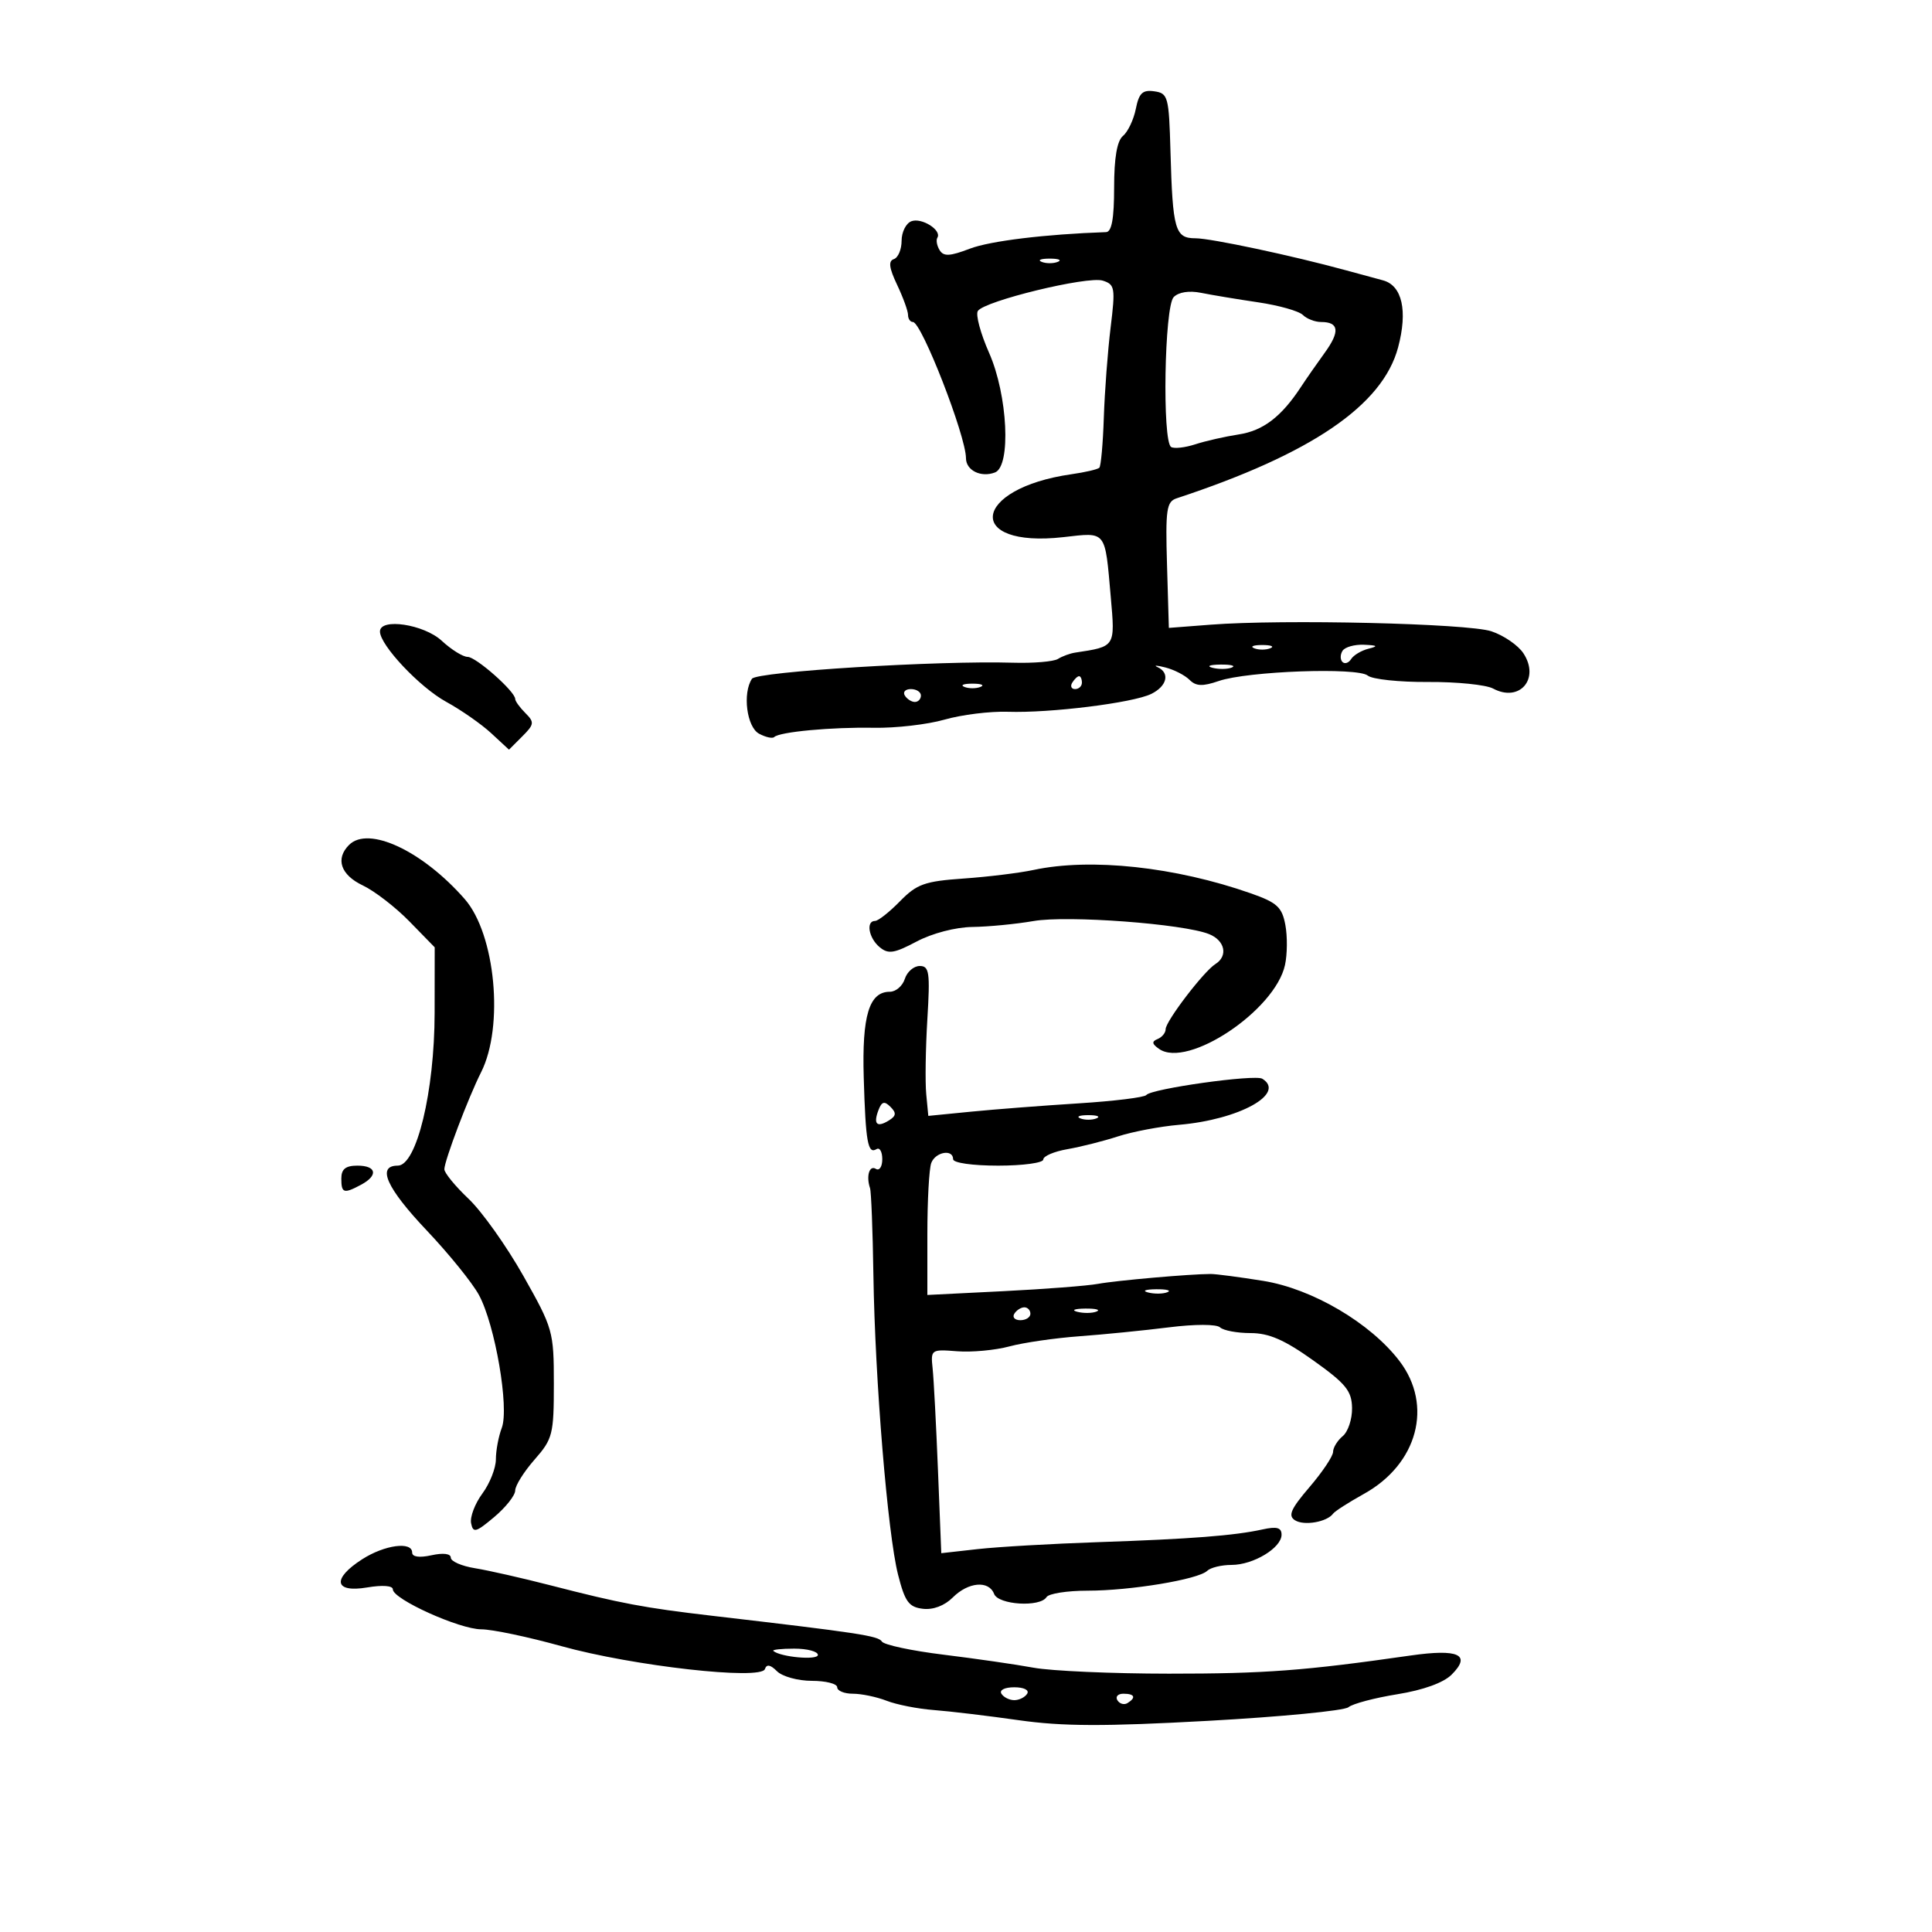 <svg xmlns="http://www.w3.org/2000/svg" width="300" height="300" viewBox="0 0 300 300" version="1.1">
	<path d="M 176.369 16.907 C 176.033 18.583, 175.138 20.470, 174.379 21.100 C 173.452 21.870, 173 24.496, 173 29.122 C 173 33.935, 172.625 36.013, 171.750 36.043 C 162.342 36.366, 153.742 37.412, 150.593 38.616 C 147.494 39.800, 146.525 39.849, 145.909 38.853 C 145.482 38.161, 145.322 37.287, 145.555 36.911 C 146.276 35.745, 143.110 33.744, 141.513 34.357 C 140.681 34.676, 140 36.039, 140 37.385 C 140 38.732, 139.460 40.013, 138.799 40.234 C 137.918 40.527, 138.052 41.589, 139.299 44.218 C 140.235 46.189, 141 48.297, 141 48.901 C 141 49.506, 141.340 50, 141.756 50 C 143.098 50, 149.986 67.676, 149.996 71.143 C 150.001 73.048, 152.329 74.195, 154.500 73.362 C 157.025 72.393, 156.481 61.337, 153.587 54.793 C 152.260 51.792, 151.472 48.866, 151.837 48.292 C 152.824 46.736, 168.892 42.831, 171.239 43.576 C 173.124 44.174, 173.211 44.695, 172.456 50.860 C 172.009 54.512, 171.534 60.802, 171.401 64.837 C 171.268 68.873, 170.954 72.380, 170.703 72.630 C 170.453 72.881, 168.505 73.335, 166.374 73.639 C 150.916 75.849, 149.735 85.148, 165.133 83.405 C 171.878 82.642, 171.560 82.240, 172.481 92.717 C 173.164 100.495, 173.232 100.388, 166.941 101.339 C 166.149 101.458, 164.951 101.899, 164.281 102.318 C 163.610 102.737, 160.460 103.001, 157.281 102.905 C 145.702 102.555, 117.504 104.290, 116.765 105.398 C 115.274 107.635, 115.956 112.906, 117.869 113.930 C 118.896 114.480, 119.953 114.714, 120.217 114.449 C 121.022 113.645, 129.142 112.888, 135.674 113.009 C 139.069 113.072, 144.019 112.501, 146.674 111.740 C 149.328 110.980, 153.750 110.432, 156.500 110.524 C 163.057 110.743, 175.902 109.146, 178.750 107.758 C 181.217 106.556, 181.712 104.494, 179.750 103.593 C 179.063 103.277, 179.604 103.299, 180.953 103.641 C 182.303 103.984, 183.991 104.848, 184.705 105.562 C 185.712 106.569, 186.729 106.611, 189.251 105.746 C 193.728 104.212, 210.802 103.591, 212.386 104.905 C 213.078 105.480, 217.289 105.927, 221.743 105.897 C 226.197 105.868, 230.744 106.328, 231.848 106.919 C 235.959 109.119, 239.153 105.409, 236.558 101.448 C 235.740 100.200, 233.495 98.658, 231.568 98.022 C 227.884 96.807, 199.249 96.135, 188 97 L 181.500 97.500 181.214 87.733 C 180.960 79.092, 181.133 77.897, 182.714 77.376 C 203.641 70.475, 214.698 62.939, 217.097 53.941 C 218.613 48.255, 217.727 44.329, 214.748 43.532 C 213.511 43.201, 210.925 42.499, 209 41.972 C 200.657 39.689, 188.021 37, 185.632 37 C 182.460 37, 182.089 35.710, 181.750 23.500 C 181.514 15.003, 181.374 14.482, 179.239 14.179 C 177.415 13.920, 176.861 14.447, 176.369 16.907 M 161.750 40.662 C 162.438 40.940, 163.563 40.940, 164.250 40.662 C 164.938 40.385, 164.375 40.158, 163 40.158 C 161.625 40.158, 161.063 40.385, 161.750 40.662 M 182.250 46.132 C 180.808 47.595, 180.451 68.543, 181.853 69.409 C 182.323 69.700, 184.010 69.512, 185.603 68.992 C 187.197 68.472, 190.238 67.782, 192.362 67.457 C 196.133 66.881, 198.970 64.715, 202 60.099 C 202.825 58.842, 204.498 56.438, 205.717 54.757 C 208.098 51.475, 207.919 50, 205.141 50 C 204.183 50, 202.906 49.506, 202.303 48.903 C 201.700 48.300, 198.572 47.417, 195.353 46.942 C 192.134 46.467, 188.150 45.805, 186.500 45.471 C 184.653 45.098, 183.019 45.352, 182.250 46.132 M 59 98.059 C 59 100.174, 65.173 106.727, 69.285 108.978 C 71.603 110.247, 74.746 112.438, 76.268 113.847 L 79.036 116.409 81.093 114.351 C 82.966 112.478, 83.009 112.152, 81.575 110.718 C 80.709 109.852, 80 108.871, 80 108.538 C 80 107.379, 73.922 102, 72.612 102 C 71.886 102, 70.078 100.875, 68.595 99.500 C 65.829 96.937, 59 95.911, 59 98.059 M 194.750 100.662 C 195.438 100.940, 196.563 100.940, 197.250 100.662 C 197.938 100.385, 197.375 100.158, 196 100.158 C 194.625 100.158, 194.063 100.385, 194.750 100.662 M 208.459 101.067 C 208.096 101.653, 208.094 102.428, 208.454 102.788 C 208.814 103.148, 209.422 102.945, 209.804 102.337 C 210.187 101.729, 211.400 101.007, 212.500 100.732 C 214.062 100.342, 213.910 100.207, 211.809 100.116 C 210.329 100.052, 208.821 100.480, 208.459 101.067 M 188.269 103.693 C 189.242 103.947, 190.592 103.930, 191.269 103.656 C 191.946 103.382, 191.150 103.175, 189.500 103.195 C 187.850 103.215, 187.296 103.439, 188.269 103.693 M 166.500 106 C 166.160 106.550, 166.359 107, 166.941 107 C 167.523 107, 168 106.550, 168 106 C 168 105.450, 167.802 105, 167.559 105 C 167.316 105, 166.840 105.450, 166.500 106 M 149.750 106.662 C 150.438 106.940, 151.563 106.940, 152.250 106.662 C 152.938 106.385, 152.375 106.158, 151 106.158 C 149.625 106.158, 149.063 106.385, 149.750 106.662 M 140.500 108 C 140.840 108.550, 141.541 109, 142.059 109 C 142.577 109, 143 108.550, 143 108 C 143 107.450, 142.298 107, 141.441 107 C 140.584 107, 140.160 107.450, 140.500 108 M 54.200 131.200 C 52.048 133.352, 52.897 135.857, 56.329 137.486 C 58.160 138.355, 61.423 140.873, 63.579 143.082 L 67.500 147.099 67.488 157.300 C 67.474 169.480, 64.691 181, 61.762 181 C 58.460 181, 60.010 184.464, 66.272 191.073 C 69.697 194.689, 73.339 199.189, 74.364 201.073 C 76.878 205.696, 79.098 218.612, 77.914 221.727 C 77.411 223.049, 77 225.244, 77 226.606 C 77 227.967, 76.056 230.357, 74.903 231.917 C 73.750 233.477, 72.962 235.551, 73.153 236.525 C 73.458 238.082, 73.891 237.966, 76.750 235.559 C 78.537 234.054, 80 232.203, 80 231.446 C 80 230.689, 81.350 228.532, 83 226.653 C 85.822 223.439, 86 222.740, 86 214.868 C 86 206.734, 85.867 206.265, 81.259 198.106 C 78.652 193.489, 74.827 188.109, 72.759 186.150 C 70.692 184.191, 69 182.127, 69 181.563 C 69 180.255, 72.721 170.426, 74.703 166.500 C 78.287 159.399, 76.930 145.053, 72.160 139.605 C 65.593 132.107, 57.214 128.186, 54.200 131.200 M 160.500 135.084 C 158.300 135.554, 153.401 136.155, 149.613 136.419 C 143.575 136.841, 142.360 137.275, 139.745 139.950 C 138.105 141.627, 136.366 143, 135.881 143 C 134.424 143, 134.888 145.662, 136.592 147.077 C 137.934 148.190, 138.841 148.051, 142.342 146.196 C 144.758 144.917, 148.386 143.971, 151 143.938 C 153.475 143.906, 157.750 143.492, 160.500 143.017 C 165.777 142.105, 183.779 143.448, 187.750 145.050 C 190.222 146.047, 190.724 148.447, 188.723 149.700 C 186.921 150.829, 181 158.580, 181 159.811 C 181 160.373, 180.438 161.062, 179.750 161.341 C 178.808 161.723, 178.868 162.103, 179.992 162.882 C 184.421 165.954, 197.983 156.909, 199.533 149.849 C 199.896 148.196, 199.921 145.391, 199.588 143.616 C 199.070 140.854, 198.298 140.148, 194.241 138.723 C 182.499 134.599, 169.393 133.185, 160.500 135.084 M 140.500 152 C 140.151 153.100, 139.104 154, 138.173 154 C 134.957 154, 133.834 157.701, 134.121 167.357 C 134.418 177.374, 134.757 179.268, 136.105 178.435 C 136.597 178.131, 137 178.835, 137 180 C 137 181.165, 136.550 181.840, 136 181.500 C 134.997 180.880, 134.471 182.629, 135.099 184.500 C 135.283 185.050, 135.519 191.125, 135.622 198 C 135.866 214.230, 137.832 238.148, 139.446 244.500 C 140.519 248.726, 141.115 249.548, 143.297 249.811 C 144.893 250.003, 146.665 249.335, 147.939 248.061 C 150.355 245.645, 153.543 245.366, 154.362 247.500 C 155.016 249.206, 161.508 249.605, 162.500 248 C 162.840 247.450, 165.709 247, 168.875 247 C 175.551 247, 186.069 245.255, 187.450 243.919 C 187.972 243.414, 189.676 243, 191.235 243 C 194.623 243, 199 240.354, 199 238.306 C 199 237.204, 198.269 237.002, 196.053 237.488 C 191.652 238.455, 184.938 238.974, 170.500 239.465 C 163.350 239.708, 154.949 240.193, 151.831 240.542 L 146.162 241.178 145.649 228.339 C 145.367 221.277, 144.993 214.150, 144.818 212.500 C 144.506 209.557, 144.578 209.506, 148.621 209.823 C 150.887 210.001, 154.537 209.663, 156.731 209.072 C 158.926 208.481, 163.821 207.771, 167.610 207.493 C 171.400 207.216, 177.650 206.593, 181.500 206.110 C 185.550 205.601, 188.900 205.604, 189.450 206.115 C 189.972 206.602, 192.104 207, 194.187 207 C 197.040 207, 199.442 208.047, 203.933 211.250 C 208.989 214.856, 209.900 215.974, 209.946 218.628 C 209.976 220.348, 209.325 222.315, 208.500 223 C 207.675 223.685, 207 224.784, 207 225.442 C 207 226.101, 205.354 228.563, 203.342 230.913 C 200.418 234.330, 199.967 235.364, 201.092 236.071 C 202.503 236.956, 206.061 236.336, 207 235.041 C 207.275 234.661, 209.435 233.277, 211.799 231.964 C 220.133 227.336, 222.566 218.230, 217.309 211.339 C 212.804 205.432, 203.774 200.120, 196.152 198.894 C 192.494 198.305, 188.825 197.823, 188 197.823 C 184.848 197.824, 173.368 198.830, 170.500 199.357 C 168.850 199.661, 162.213 200.173, 155.750 200.495 L 144 201.082 144 191.623 C 144 186.420, 144.273 181.452, 144.607 180.582 C 145.270 178.854, 148 178.386, 148 180 C 148 180.571, 151 181, 155 181 C 158.850 181, 162 180.570, 162 180.045 C 162 179.520, 163.688 178.799, 165.750 178.442 C 167.813 178.084, 171.347 177.192, 173.605 176.457 C 175.863 175.723, 180.138 174.913, 183.105 174.657 C 192.448 173.850, 199.738 169.810, 196.010 167.506 C 194.854 166.792, 178.739 169.054, 178 170.035 C 177.725 170.400, 173 170.981, 167.500 171.328 C 162 171.674, 154.496 172.254, 150.824 172.616 L 144.147 173.275 143.824 169.888 C 143.646 168.024, 143.725 162.787, 144 158.249 C 144.440 150.985, 144.299 149.998, 142.817 149.999 C 141.892 149.999, 140.849 150.900, 140.500 152 M 136.409 172.376 C 135.574 174.553, 136.158 175.138, 138.021 173.987 C 139.164 173.280, 139.220 172.820, 138.274 171.874 C 137.329 170.929, 136.922 171.039, 136.409 172.376 M 167.750 173.662 C 168.438 173.940, 169.563 173.940, 170.250 173.662 C 170.938 173.385, 170.375 173.158, 169 173.158 C 167.625 173.158, 167.063 173.385, 167.750 173.662 M 53 183 C 53 185.285, 53.377 185.404, 56.066 183.965 C 58.767 182.519, 58.477 181, 55.500 181 C 53.667 181, 53 181.533, 53 183 M 178.269 200.693 C 179.242 200.947, 180.592 200.930, 181.269 200.656 C 181.946 200.382, 181.150 200.175, 179.500 200.195 C 177.850 200.215, 177.296 200.439, 178.269 200.693 M 157.500 204 C 157.160 204.550, 157.584 205, 158.441 205 C 159.298 205, 160 204.550, 160 204 C 160 203.450, 159.577 203, 159.059 203 C 158.541 203, 157.840 203.450, 157.500 204 M 167.269 203.693 C 168.242 203.947, 169.592 203.930, 170.269 203.656 C 170.946 203.382, 170.150 203.175, 168.500 203.195 C 166.850 203.215, 166.296 203.439, 167.269 203.693 M 56.250 242.115 C 51.512 245.150, 51.890 247.363, 57 246.500 C 59.383 246.097, 61 246.216, 61 246.795 C 61 248.319, 71.365 253, 74.739 253 C 76.411 253, 81.991 254.172, 87.139 255.604 C 98.269 258.700, 118.186 260.943, 118.777 259.168 C 119.041 258.377, 119.627 258.484, 120.652 259.509 C 121.472 260.329, 123.911 261, 126.071 261 C 128.232 261, 130 261.450, 130 262 C 130 262.550, 131.096 263, 132.435 263 C 133.774 263, 136.137 263.494, 137.685 264.097 C 139.233 264.701, 142.525 265.347, 145 265.534 C 147.475 265.721, 153.413 266.431, 158.196 267.112 C 164.975 268.077, 171.447 268.099, 187.548 267.213 C 198.908 266.588, 208.735 265.635, 209.386 265.095 C 210.036 264.555, 213.455 263.648, 216.983 263.080 C 221.005 262.432, 224.148 261.297, 225.410 260.035 C 228.514 256.930, 226.494 255.997, 219 257.072 C 202.529 259.434, 196.433 259.892, 181.500 259.886 C 172.700 259.883, 163.250 259.467, 160.500 258.961 C 157.750 258.455, 151.454 257.545, 146.508 256.938 C 141.563 256.332, 137.254 255.412, 136.934 254.894 C 136.389 254.012, 133.329 253.548, 110.500 250.888 C 100.035 249.669, 96.399 248.984, 85.500 246.175 C 81.100 245.042, 75.813 243.843, 73.750 243.512 C 71.688 243.180, 70 242.444, 70 241.875 C 70 241.246, 68.824 241.099, 67 241.500 C 65.113 241.915, 64 241.759, 64 241.079 C 64 239.313, 59.736 239.883, 56.250 242.115 M 120.083 256.356 C 121.208 257.318, 127 257.836, 127 256.975 C 127 256.439, 125.350 256, 123.333 256 C 121.317 256, 119.854 256.160, 120.083 256.356 M 155.500 263 C 155.840 263.550, 156.740 264, 157.500 264 C 158.260 264, 159.160 263.550, 159.500 263 C 159.852 262.431, 158.991 262, 157.500 262 C 156.009 262, 155.148 262.431, 155.500 263 M 173.510 264.016 C 173.856 264.575, 174.557 264.774, 175.069 264.457 C 176.456 263.600, 176.198 263, 174.441 263 C 173.584 263, 173.165 263.457, 173.510 264.016" stroke="none" fill="black" fill-rule="evenodd"/>
</svg>